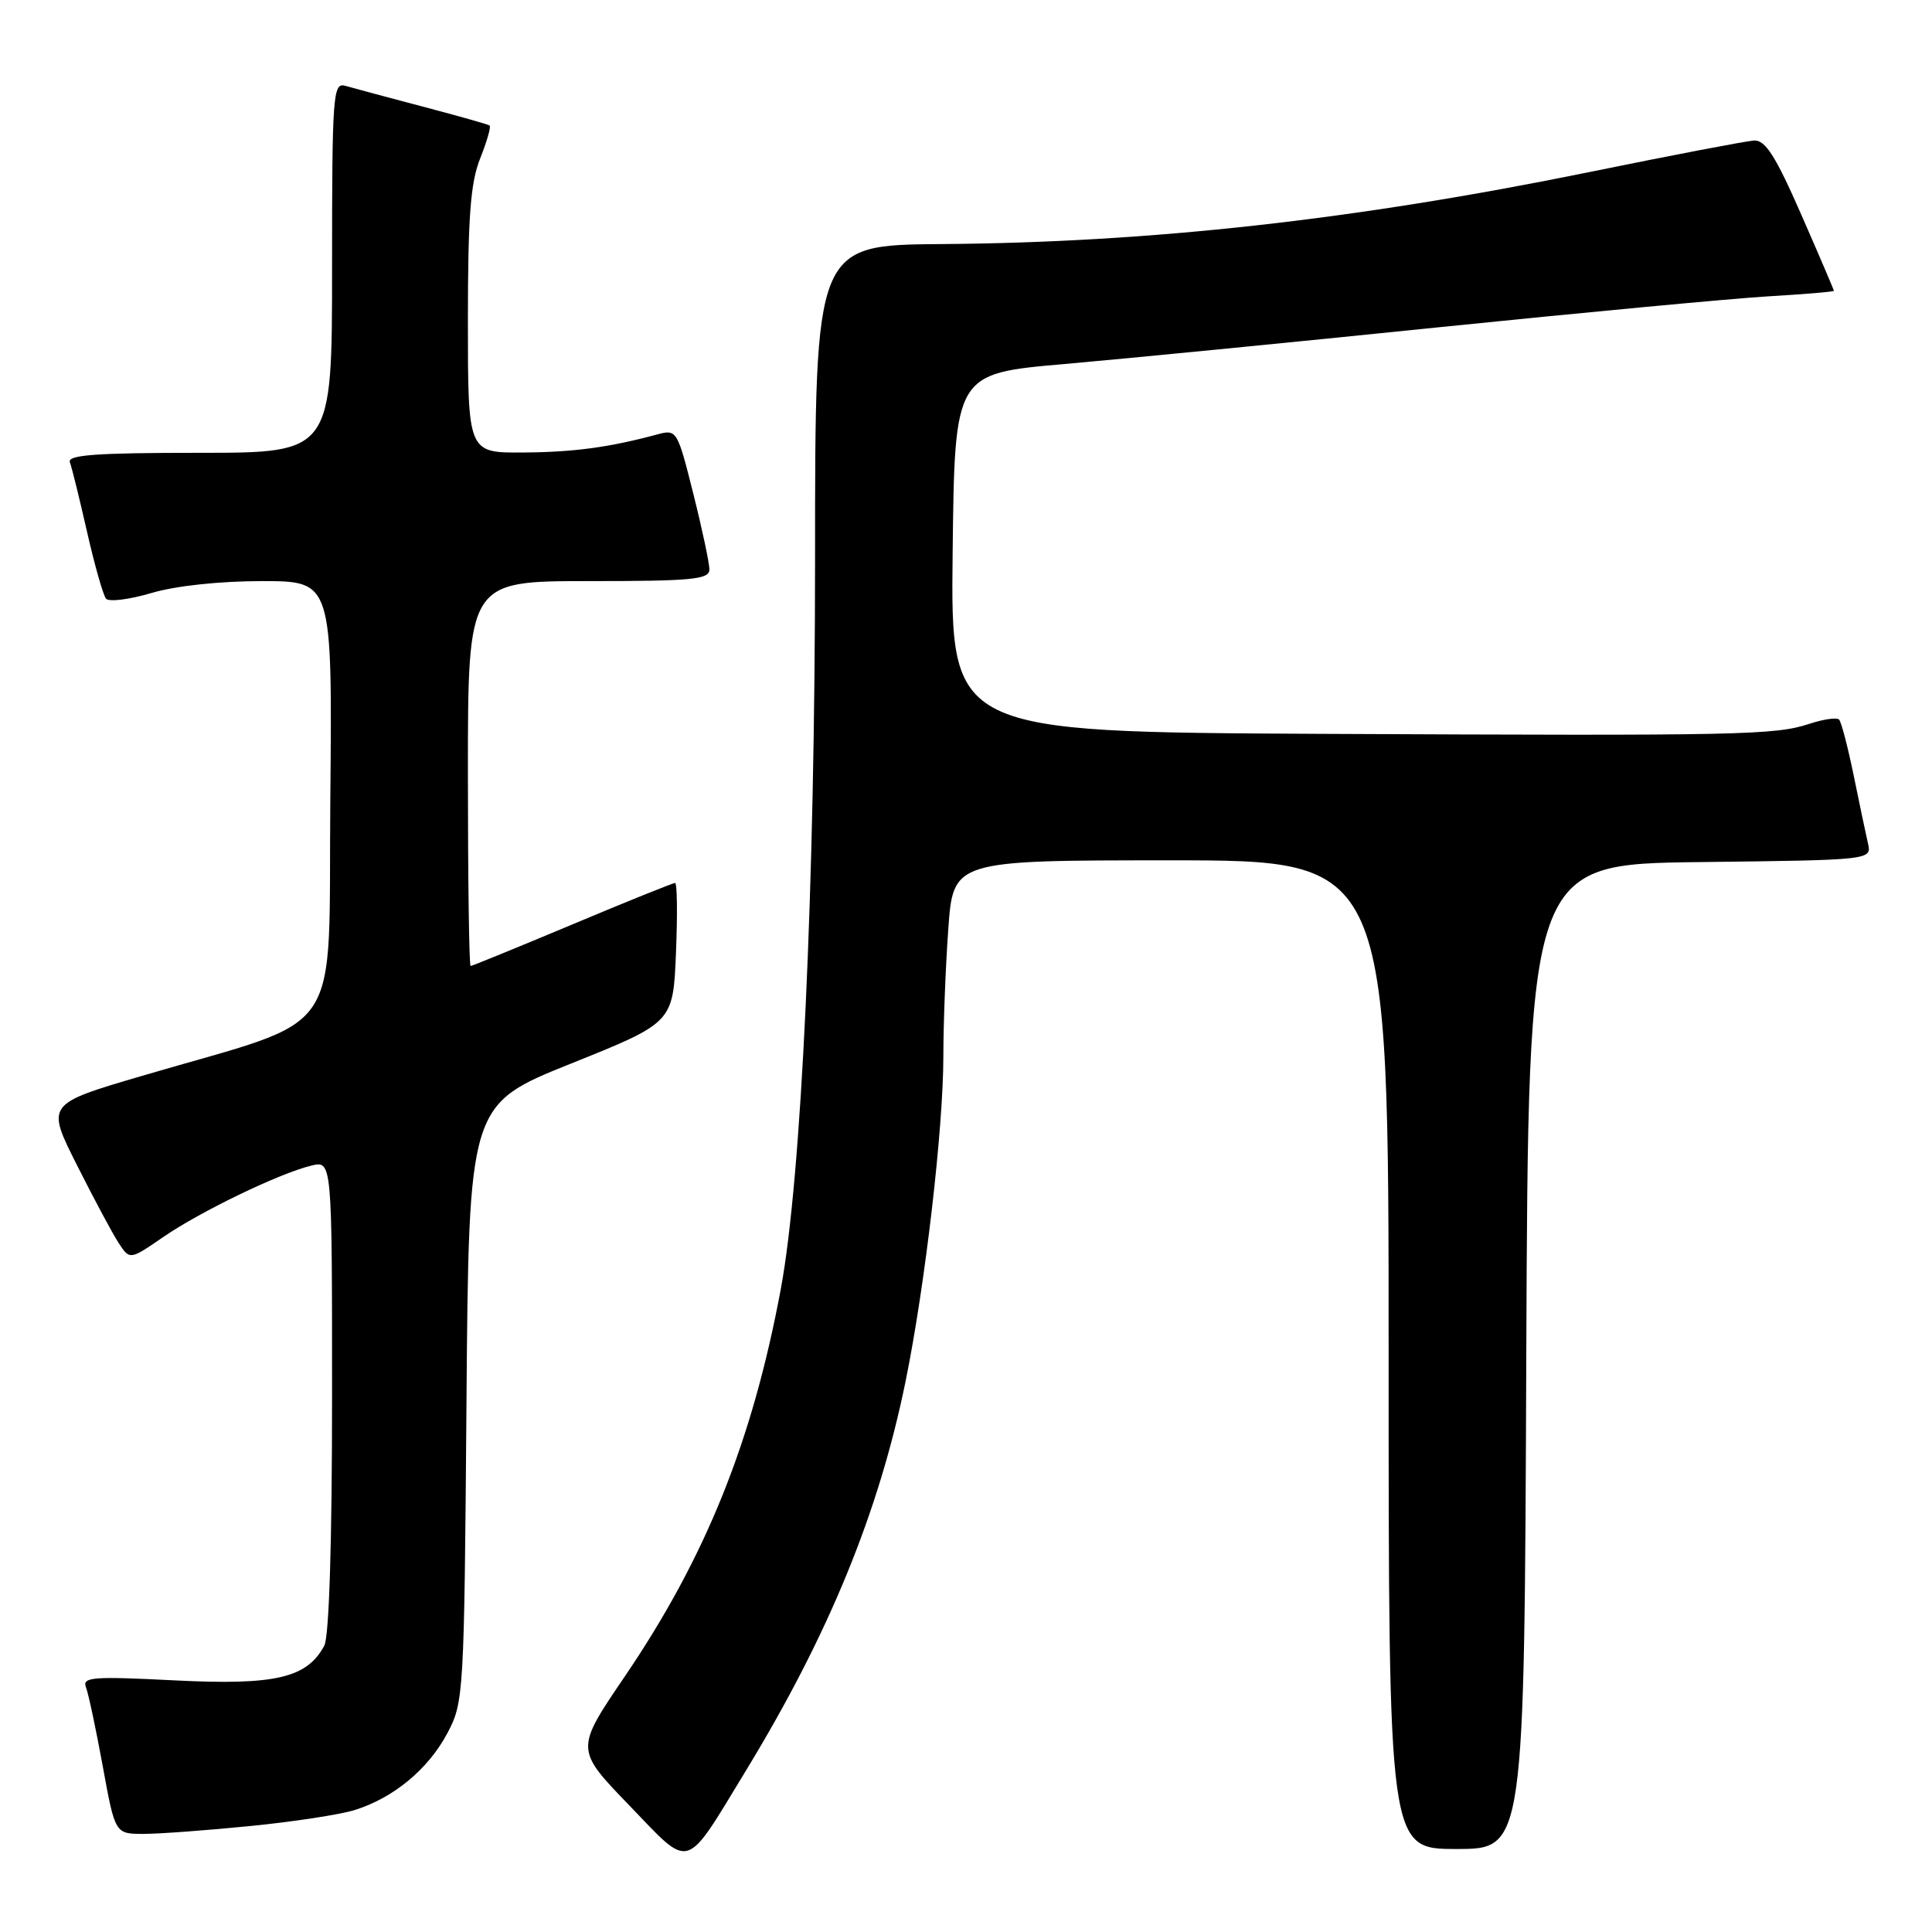 <?xml version="1.0" encoding="UTF-8" standalone="no"?>
<!DOCTYPE svg PUBLIC "-//W3C//DTD SVG 1.1//EN" "http://www.w3.org/Graphics/SVG/1.1/DTD/svg11.dtd" >
<svg xmlns="http://www.w3.org/2000/svg" xmlns:xlink="http://www.w3.org/1999/xlink" version="1.1" viewBox="0 0 256 256">
 <g >
 <path fill="currentColor"
d=" M 98.91 234.50 C 109.82 216.57 116.46 200.37 119.99 183.05 C 122.59 170.29 125.00 149.54 125.00 139.91 C 125.00 135.73 125.29 128.19 125.65 123.15 C 126.30 114.00 126.30 114.00 155.15 114.00 C 184.00 114.00 184.00 114.00 184.00 179.50 C 184.00 245.00 184.00 245.00 192.99 245.00 C 201.99 245.00 201.99 245.00 202.24 179.75 C 202.50 114.50 202.50 114.50 225.26 114.23 C 248.03 113.96 248.03 113.96 247.51 111.73 C 247.23 110.50 246.37 106.44 245.61 102.69 C 244.84 98.95 243.98 95.64 243.68 95.34 C 243.38 95.05 241.64 95.29 239.82 95.89 C 235.20 97.42 230.92 97.50 175.23 97.24 C 125.96 97.00 125.96 97.00 126.23 73.25 C 126.50 49.50 126.50 49.50 141.00 48.24 C 148.97 47.54 171.25 45.36 190.50 43.38 C 209.75 41.41 229.44 39.56 234.25 39.27 C 239.06 38.99 243.00 38.66 243.00 38.53 C 243.00 38.41 241.05 33.85 238.66 28.40 C 235.26 20.64 233.91 18.53 232.41 18.62 C 231.36 18.69 221.50 20.57 210.50 22.82 C 179.53 29.13 152.47 32.14 124.75 32.34 C 108.00 32.47 108.00 32.47 108.00 73.99 C 107.99 117.79 106.20 156.03 103.47 170.75 C 99.71 190.96 93.53 206.33 82.78 222.15 C 76.22 231.80 76.22 231.80 83.36 239.20 C 91.68 247.83 90.59 248.16 98.91 234.50 Z  M 33.14 241.96 C 38.84 241.40 45.08 240.44 47.00 239.84 C 52.13 238.24 56.72 234.45 59.26 229.69 C 61.45 225.58 61.51 224.70 61.81 185.93 C 62.12 146.36 62.12 146.36 75.66 140.93 C 89.19 135.50 89.19 135.50 89.57 126.25 C 89.78 121.16 89.73 117.00 89.45 117.00 C 89.16 117.00 83.03 119.47 75.82 122.50 C 68.61 125.52 62.55 128.00 62.36 128.00 C 62.16 128.00 62.00 116.53 62.00 102.50 C 62.00 77.00 62.00 77.00 78.00 77.00 C 91.72 77.00 94.00 76.78 94.00 75.46 C 94.00 74.62 93.04 70.09 91.86 65.39 C 89.76 57.02 89.67 56.87 87.11 57.56 C 80.73 59.28 76.00 59.92 69.25 59.96 C 62.00 60.00 62.00 60.00 62.00 42.52 C 62.00 28.72 62.34 24.19 63.63 20.98 C 64.52 18.74 65.08 16.79 64.88 16.63 C 64.67 16.48 60.67 15.35 56.00 14.12 C 51.33 12.89 46.71 11.65 45.75 11.37 C 44.12 10.90 44.00 12.51 44.00 35.43 C 44.00 60.00 44.00 60.00 26.39 60.00 C 12.72 60.00 8.89 60.28 9.26 61.25 C 9.52 61.94 10.54 66.10 11.54 70.50 C 12.54 74.90 13.67 78.87 14.05 79.33 C 14.44 79.78 17.14 79.44 20.06 78.58 C 23.23 77.63 29.11 77.00 34.70 77.00 C 44.03 77.00 44.03 77.00 43.77 105.75 C 43.46 138.42 46.11 134.52 18.81 142.56 C 6.12 146.29 6.12 146.29 10.19 154.37 C 12.42 158.81 14.91 163.46 15.72 164.70 C 17.20 166.96 17.20 166.96 21.62 163.92 C 26.56 160.52 37.05 155.46 41.25 154.45 C 44.00 153.78 44.00 153.78 44.00 184.96 C 44.00 204.43 43.61 216.85 42.97 218.06 C 40.67 222.35 36.46 223.33 23.17 222.66 C 12.27 222.11 10.87 222.21 11.39 223.57 C 11.72 224.42 12.72 229.14 13.62 234.06 C 15.25 243.00 15.25 243.00 19.02 243.00 C 21.09 243.00 27.45 242.53 33.14 241.96 Z "/>
</g>
</svg>